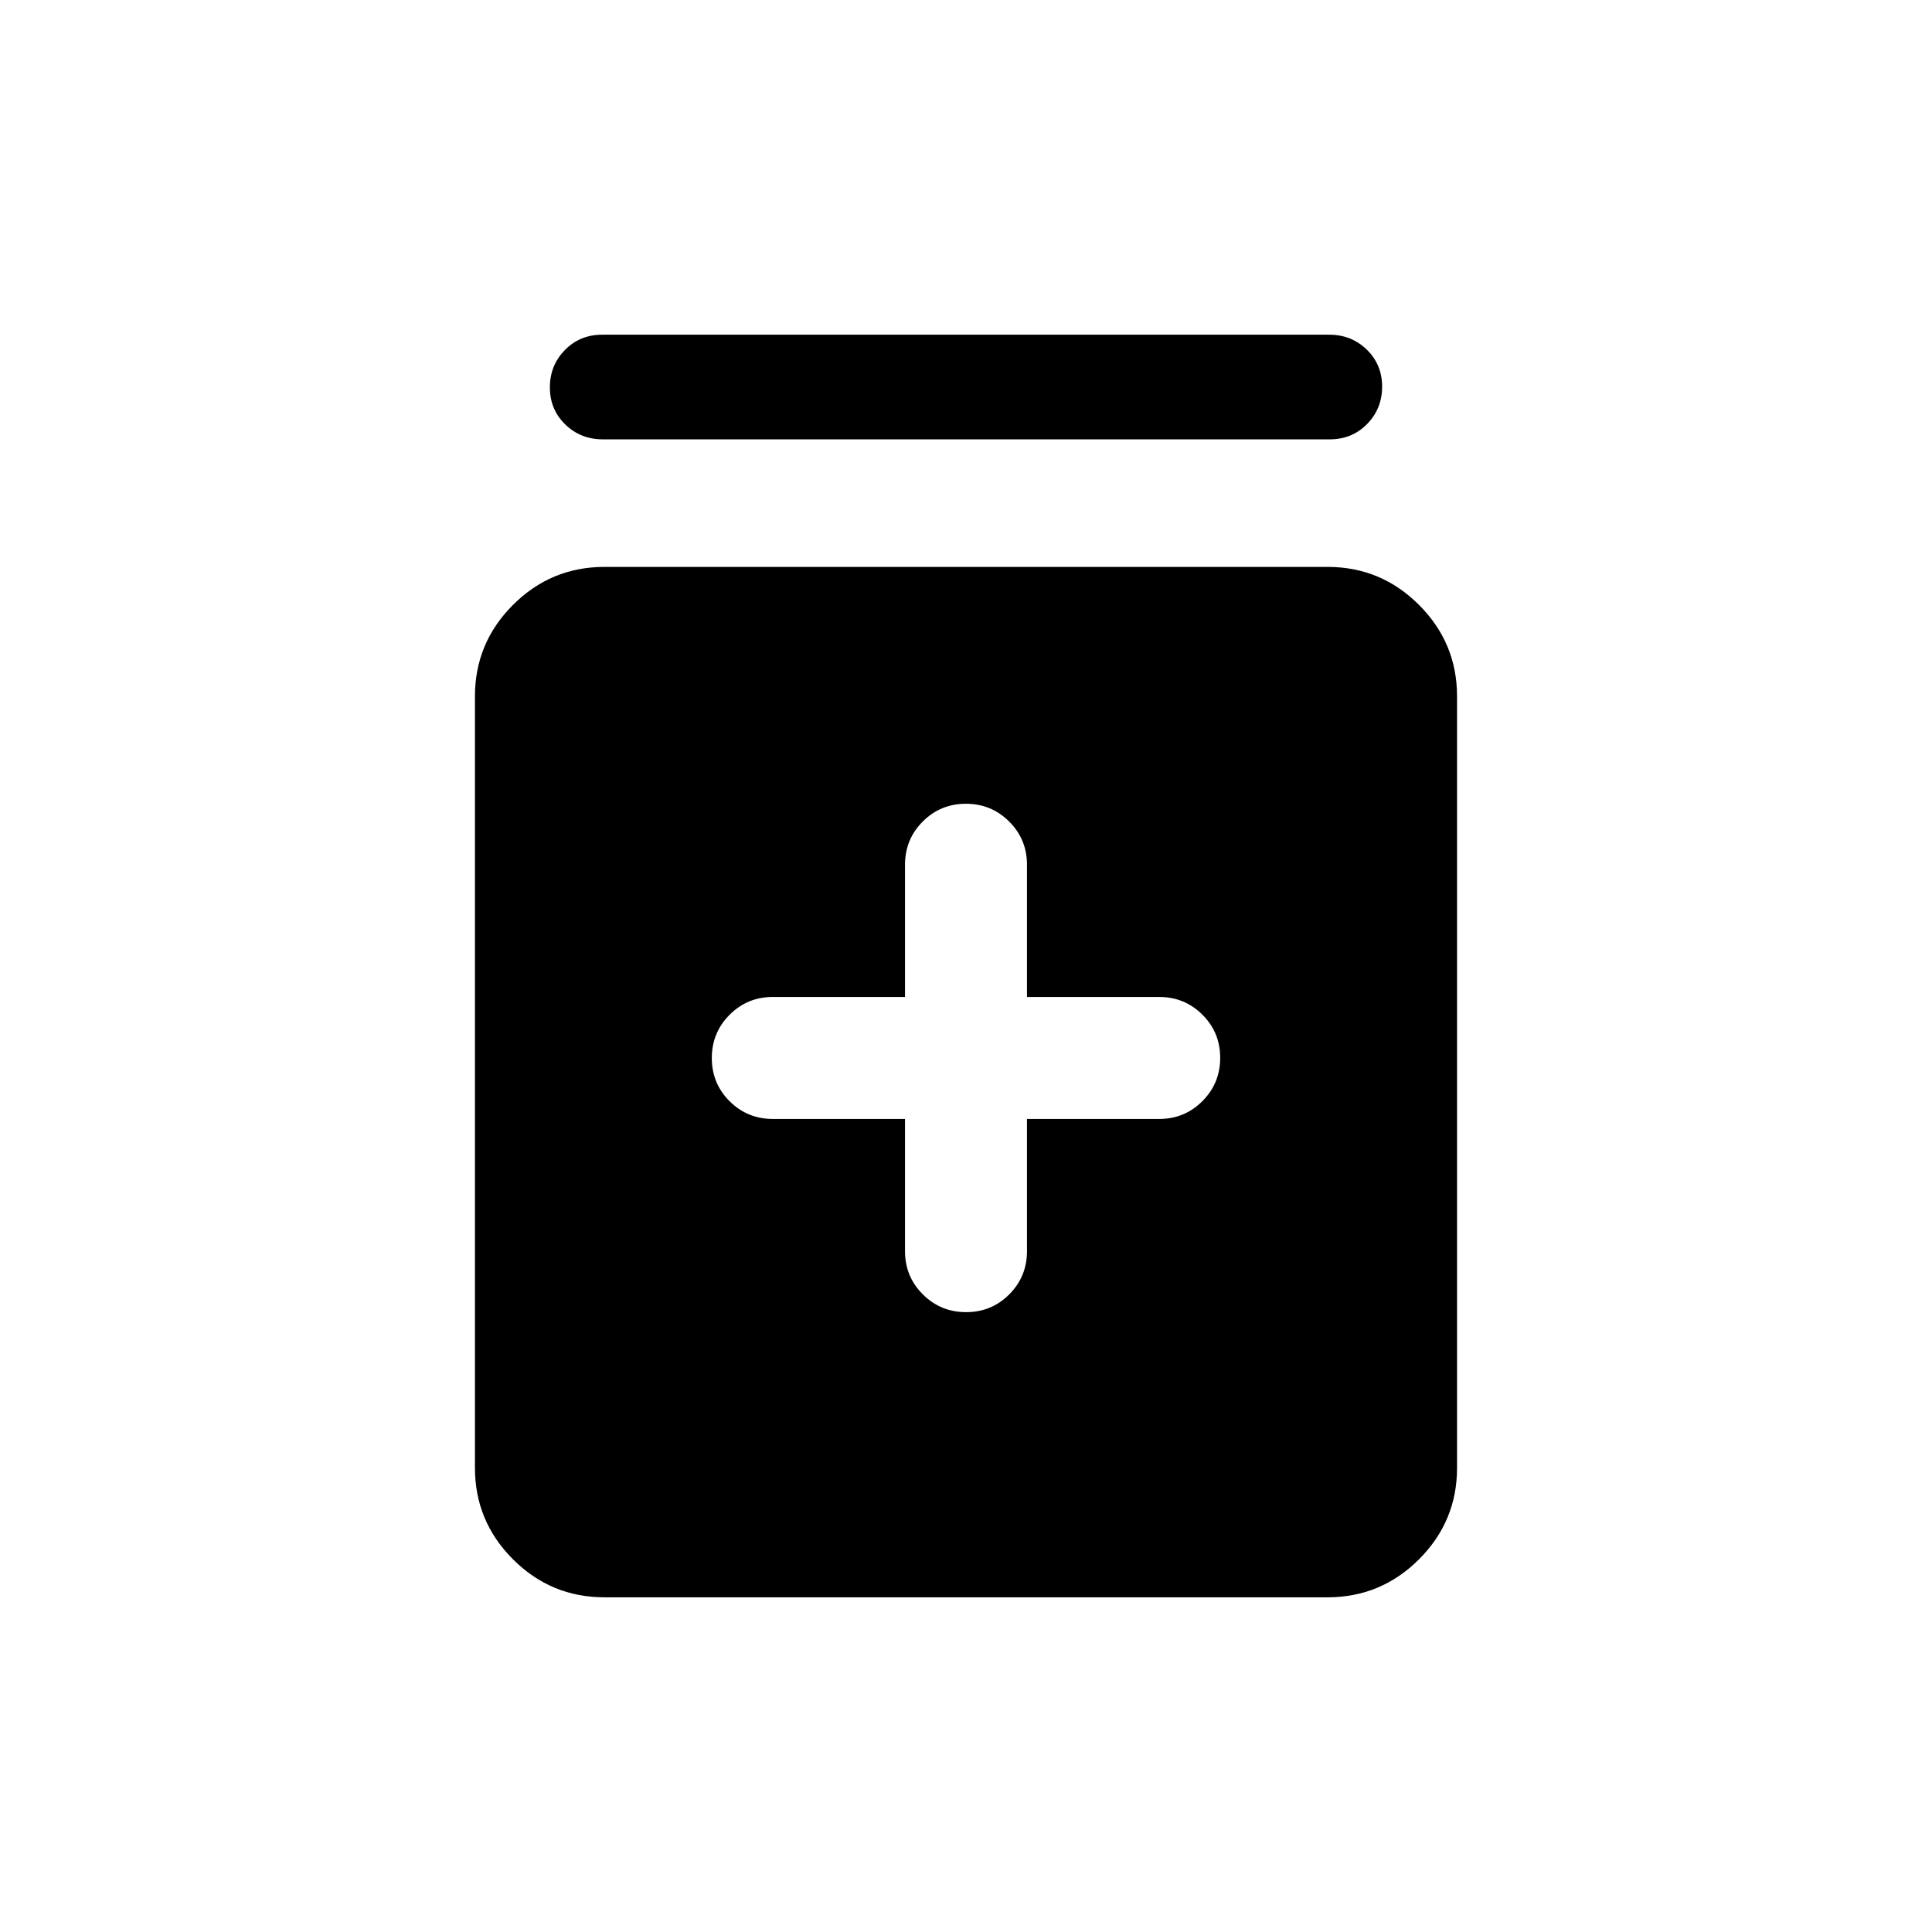 <svg xmlns="http://www.w3.org/2000/svg" height="20" viewBox="0 -960 960 960" width="20"><path d="M449.694-404.001v65.693q0 12.628 8.852 21.467 8.853 8.84 21.499 8.84 12.647 0 21.454-8.84 8.807-8.839 8.807-21.467v-65.693H576q12.628 0 21.467-8.853 8.839-8.853 8.839-21.499 0-12.647-8.839-21.454T576-464.614h-65.694v-65.694q0-12.628-8.852-21.467-8.853-8.839-21.499-8.839-12.647 0-21.454 8.839t-8.807 21.467v65.694H384q-12.628 0-21.467 8.852-8.839 8.853-8.839 21.499 0 12.647 8.839 21.454 8.839 8.808 21.467 8.808h65.694ZM300.309-166.309q-26.527 0-45.417-18.891-18.891-18.89-18.891-45.416v-383.383q0-26.527 18.891-45.417 18.89-18.89 45.417-18.89h359.382q26.527 0 45.417 18.89 18.891 18.89 18.891 45.417v383.383q0 26.526-18.891 45.416-18.89 18.891-45.417 18.891H300.309Zm-.789-575.383q-11.039 0-18.664-7.418-7.625-7.418-7.625-18.384 0-10.966 7.468-18.582 7.467-7.615 18.505-7.615H660.48q11.039 0 18.664 7.418 7.625 7.419 7.625 18.385 0 10.966-7.468 18.581-7.467 7.615-18.505 7.615H299.52Z"/></svg>